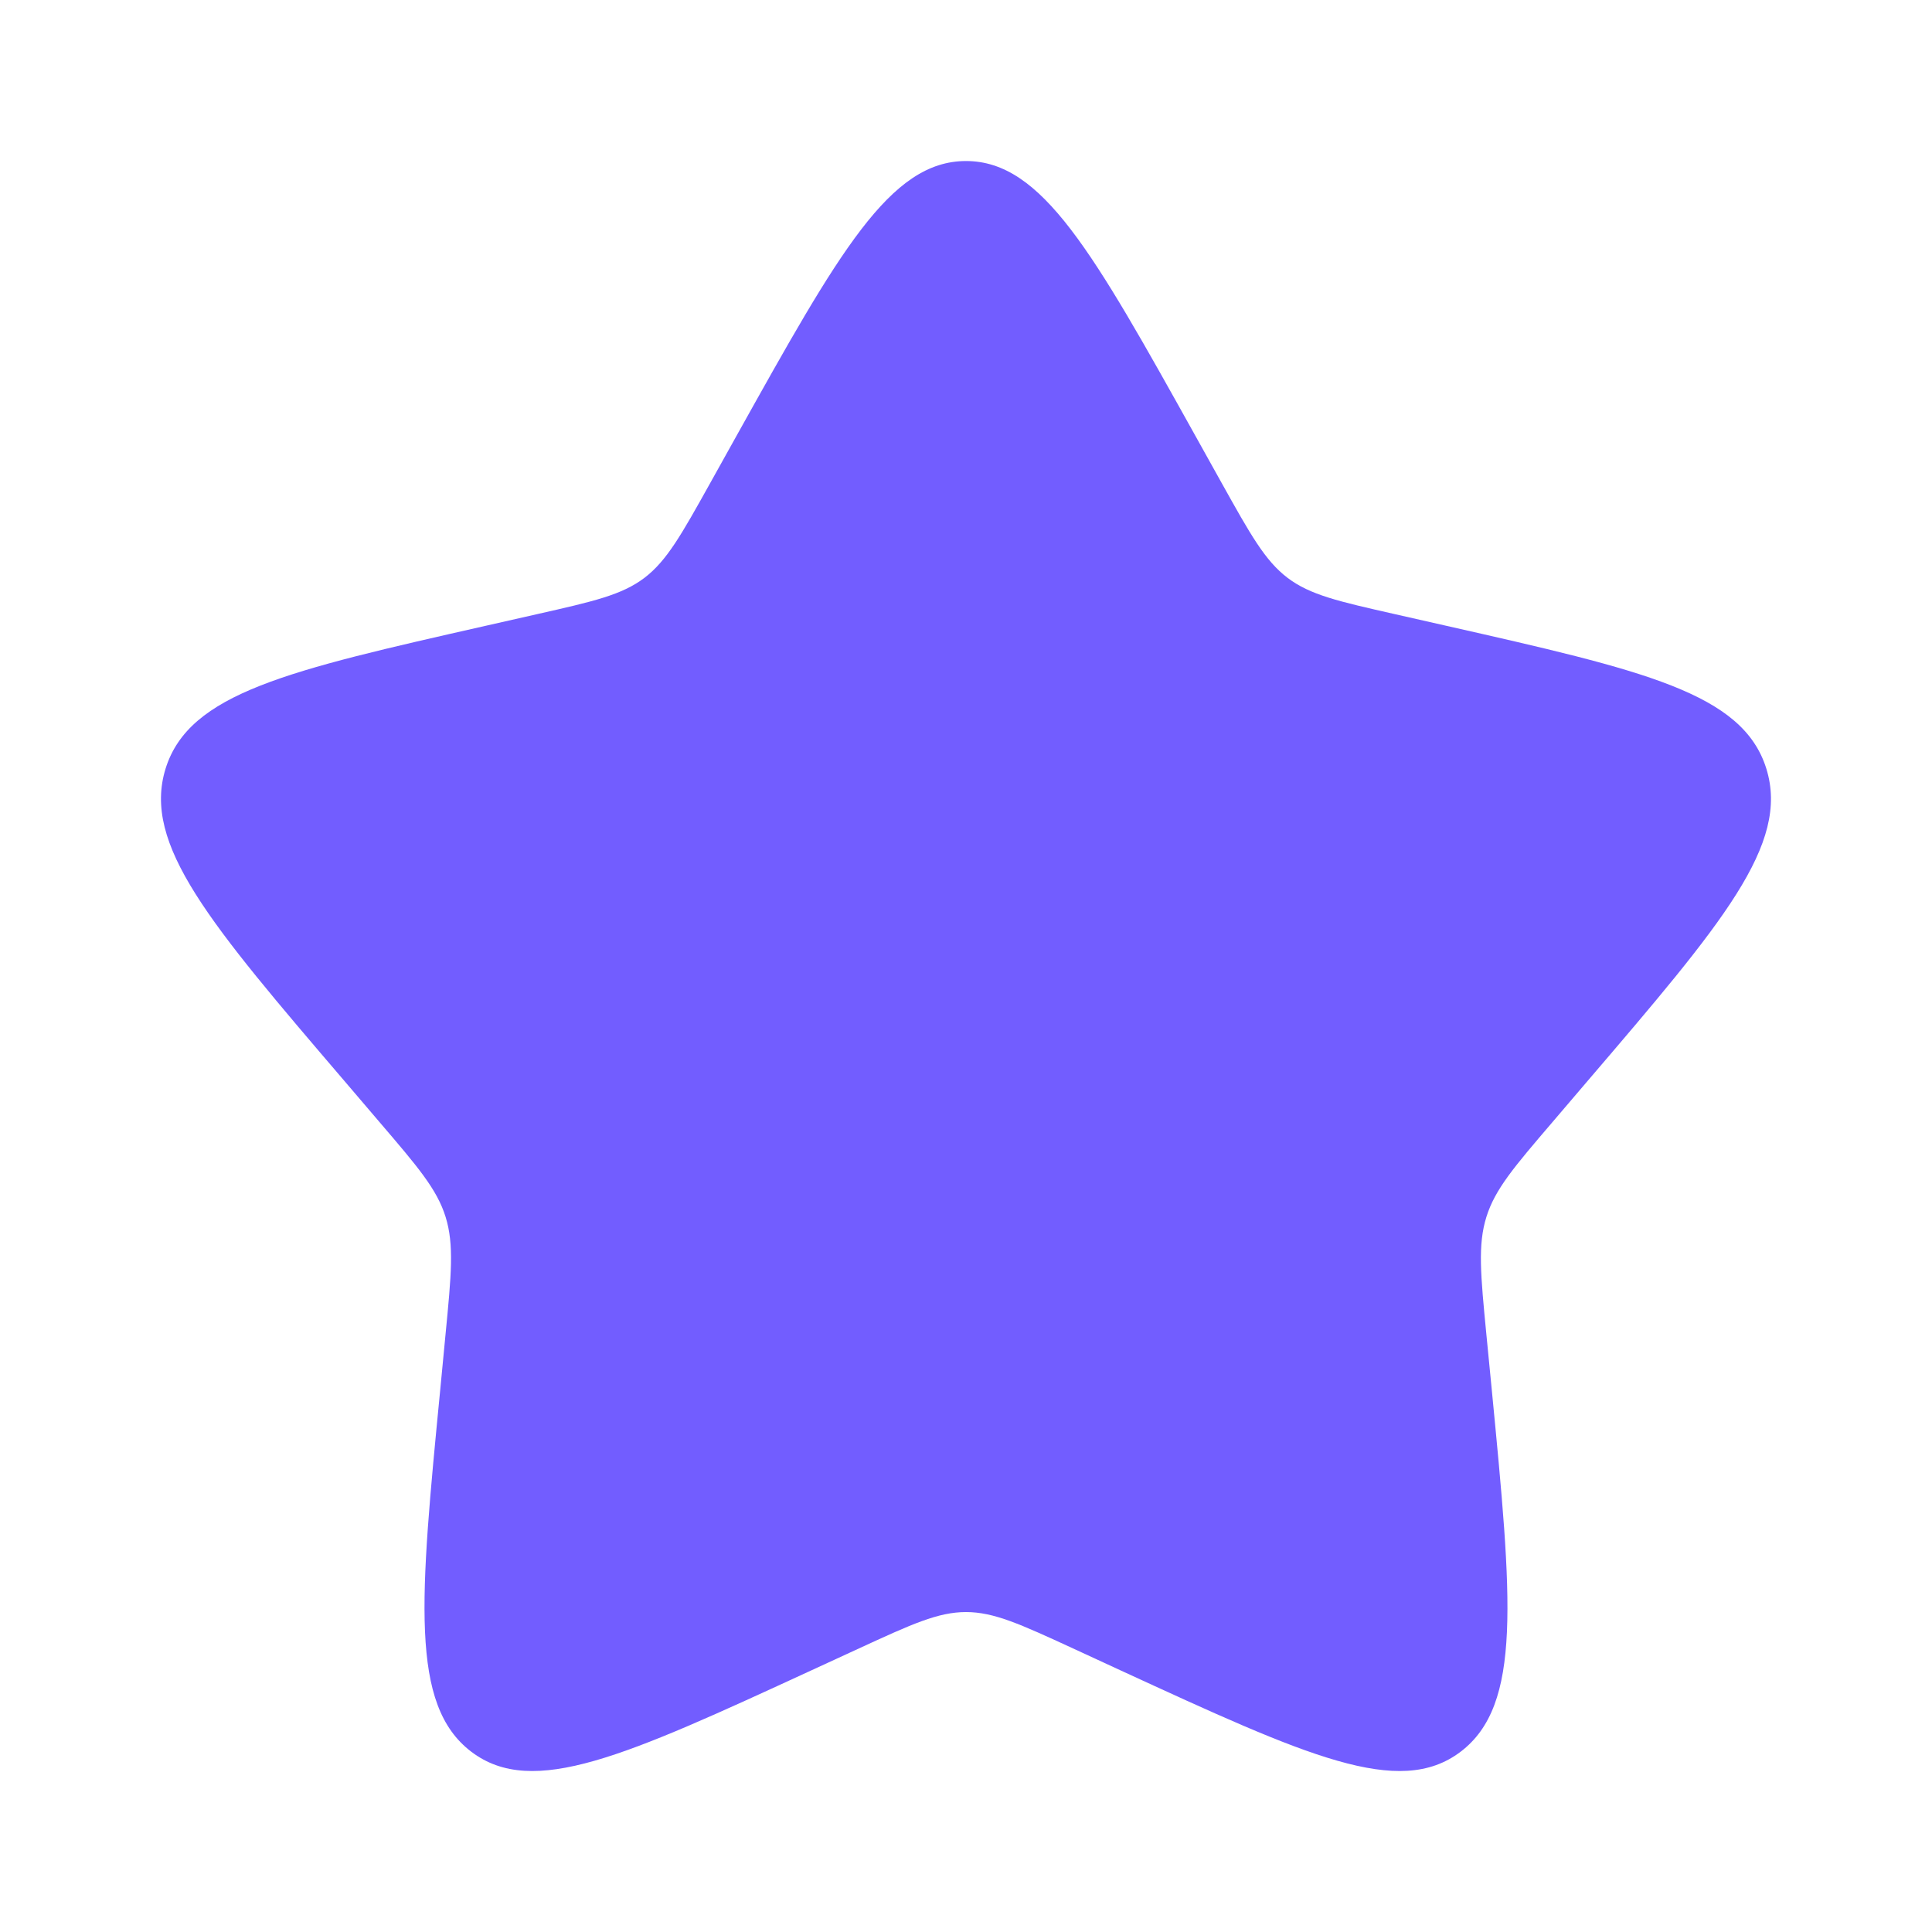 <svg width="20" height="20" viewBox="0 0 20 20" fill="none" xmlns="http://www.w3.org/2000/svg">
<path d="M7.627 4.507C8.683 2.614 9.211 1.667 10 1.667C10.789 1.667 11.317 2.614 12.372 4.507L12.645 4.997C12.945 5.535 13.095 5.804 13.329 5.982C13.563 6.159 13.854 6.225 14.437 6.357L14.967 6.477C17.017 6.941 18.041 7.173 18.285 7.957C18.529 8.741 17.831 9.558 16.433 11.192L16.072 11.615C15.675 12.079 15.476 12.311 15.387 12.598C15.297 12.886 15.327 13.195 15.387 13.815L15.442 14.379C15.653 16.559 15.759 17.649 15.12 18.134C14.482 18.618 13.523 18.177 11.603 17.293L11.107 17.064C10.562 16.813 10.289 16.688 10 16.688C9.711 16.688 9.438 16.813 8.893 17.064L8.396 17.293C6.477 18.177 5.517 18.618 4.879 18.134C4.241 17.649 4.346 16.559 4.558 14.379L4.612 13.815C4.672 13.195 4.702 12.886 4.613 12.598C4.524 12.311 4.325 12.079 3.928 11.615L3.567 11.192C2.169 9.558 1.471 8.741 1.714 7.957C1.958 7.173 2.983 6.941 5.033 6.477L5.563 6.357C6.146 6.225 6.437 6.159 6.671 5.982C6.904 5.804 7.054 5.535 7.354 4.997L7.627 4.507Z" fill="#725DFF"/>
</svg>
